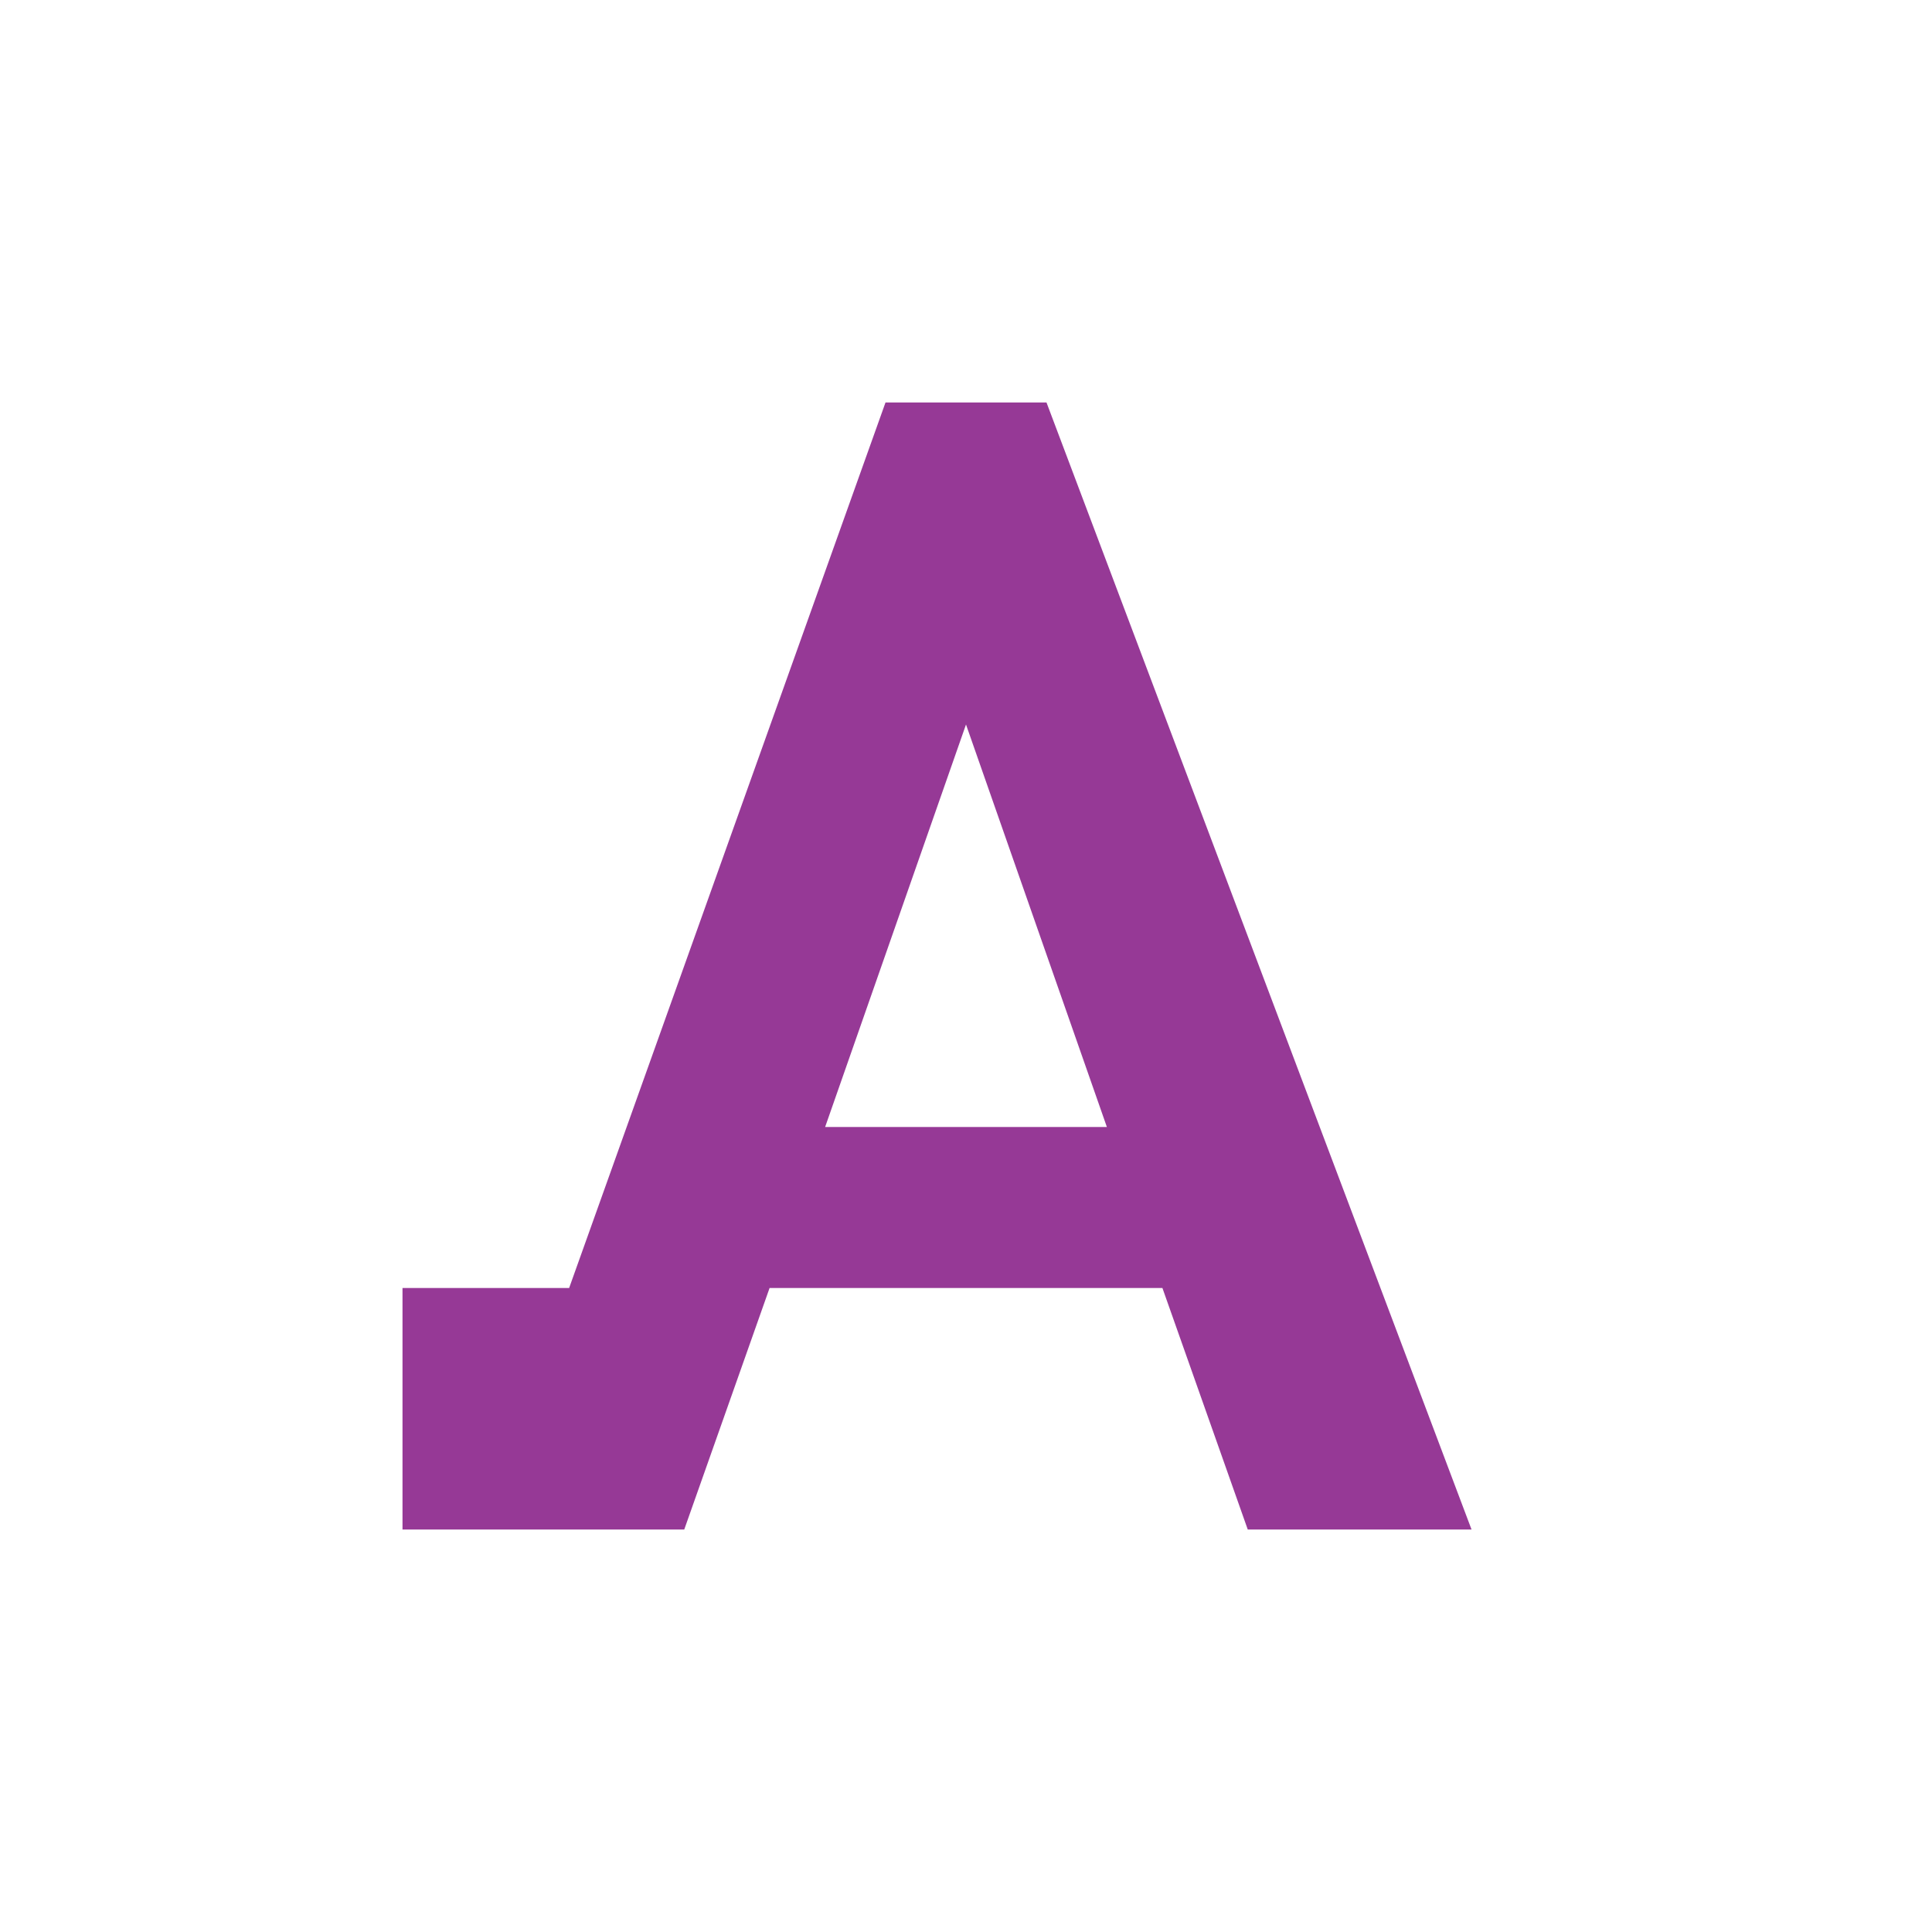 <svg xmlns="http://www.w3.org/2000/svg" width="24" height="24"><defs><style id="current-color-scheme"></style></defs><path d="M11 5L7.07 16H5v3h3.5l1.06-3h4.88l1.06 3h2.78L13 5h-2zm1 4l1.75 5h-3.5L12 9z" fill="currentColor" color="#963996"/></svg>
